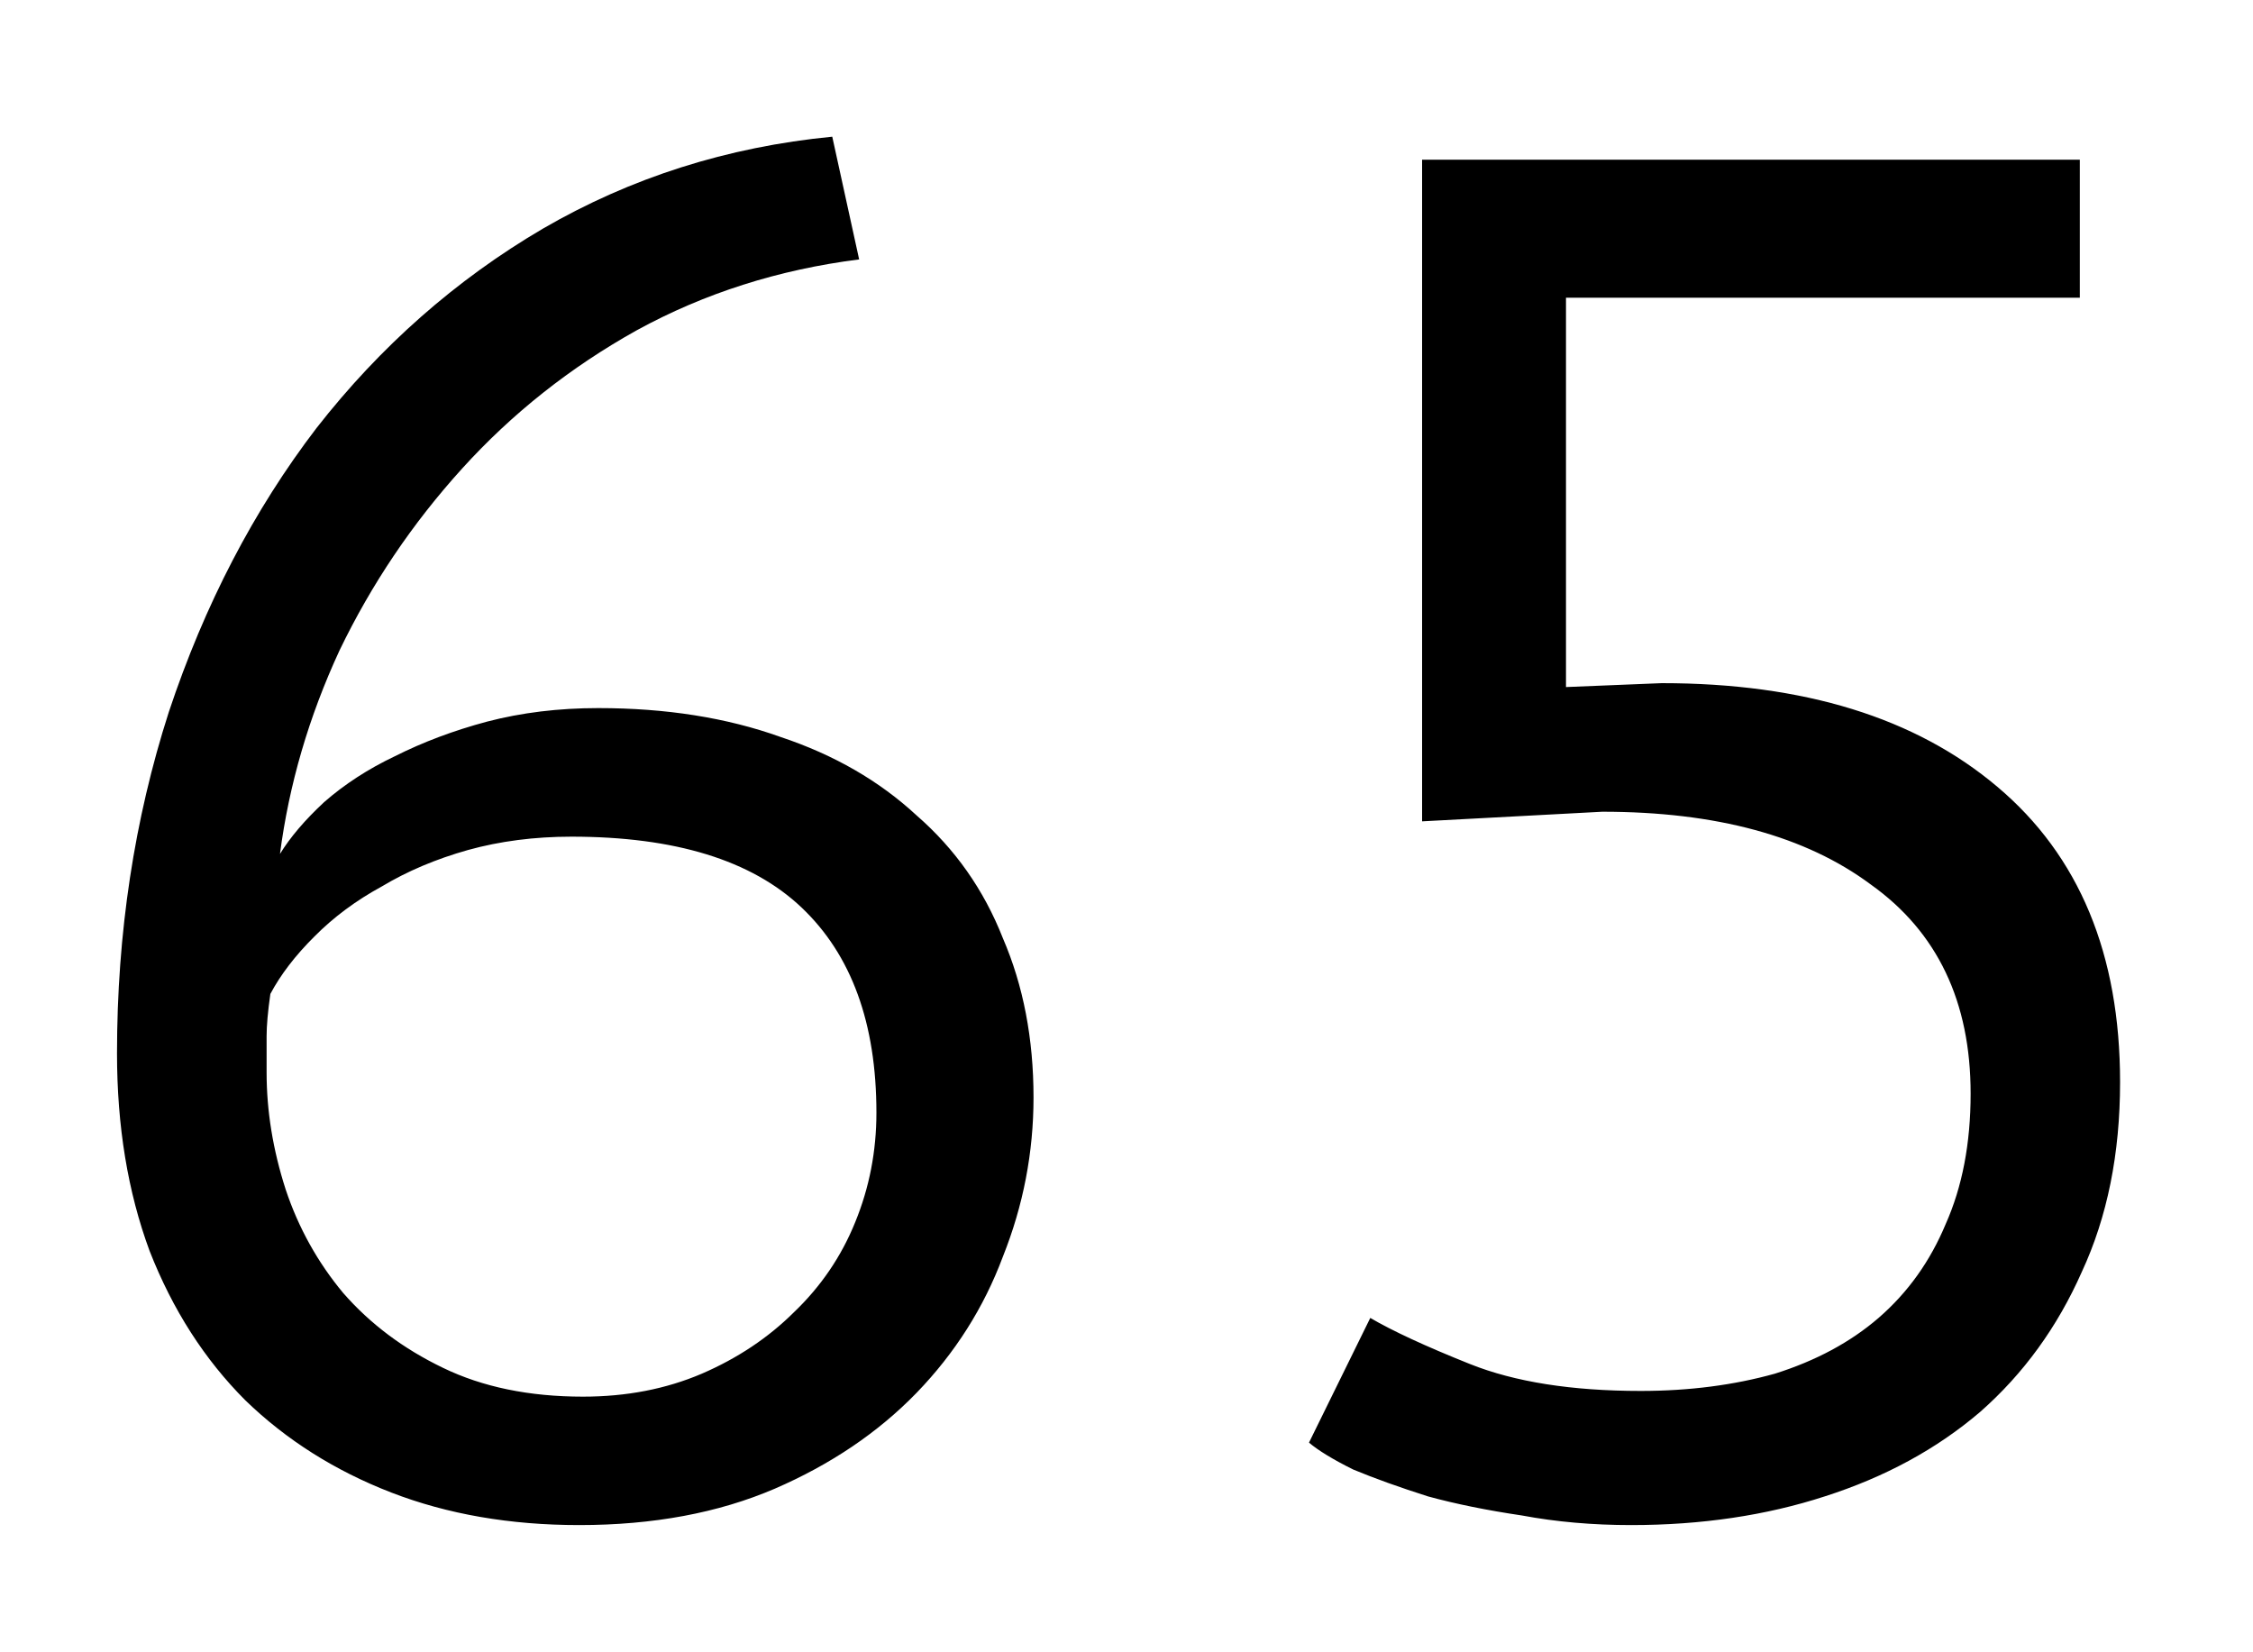 <svg width="15" height="11" viewBox="0 0 15 11" fill="none" xmlns="http://www.w3.org/2000/svg">
<path d="M6.881 7.306C6.881 7.672 6.813 8.025 6.677 8.366C6.55 8.706 6.358 9.008 6.103 9.272C5.847 9.536 5.532 9.749 5.158 9.911C4.783 10.072 4.349 10.153 3.856 10.153C3.396 10.153 2.979 10.081 2.604 9.936C2.23 9.791 1.907 9.587 1.634 9.323C1.362 9.051 1.149 8.719 0.996 8.328C0.851 7.936 0.779 7.498 0.779 7.013C0.779 6.212 0.894 5.455 1.124 4.74C1.362 4.025 1.69 3.395 2.107 2.85C2.532 2.306 3.034 1.863 3.613 1.523C4.2 1.182 4.843 0.978 5.541 0.91L5.72 1.727C5.183 1.795 4.69 1.952 4.239 2.199C3.796 2.446 3.409 2.753 3.077 3.119C2.745 3.485 2.473 3.889 2.26 4.331C2.055 4.774 1.924 5.225 1.864 5.685C1.932 5.574 2.03 5.459 2.158 5.34C2.294 5.221 2.451 5.119 2.63 5.034C2.817 4.94 3.022 4.863 3.243 4.804C3.473 4.744 3.719 4.714 3.983 4.714C4.434 4.714 4.839 4.778 5.196 4.906C5.554 5.025 5.856 5.2 6.103 5.429C6.358 5.651 6.55 5.923 6.677 6.246C6.813 6.561 6.881 6.915 6.881 7.306ZM5.835 7.408C5.835 6.812 5.669 6.357 5.337 6.042C5.005 5.727 4.494 5.57 3.805 5.57C3.558 5.57 3.328 5.6 3.115 5.659C2.902 5.719 2.711 5.8 2.541 5.902C2.37 5.995 2.221 6.106 2.094 6.234C1.966 6.361 1.868 6.489 1.8 6.617C1.783 6.736 1.775 6.83 1.775 6.898C1.775 6.966 1.775 7.047 1.775 7.14C1.775 7.396 1.817 7.655 1.902 7.919C1.987 8.174 2.115 8.404 2.285 8.608C2.464 8.813 2.685 8.979 2.949 9.106C3.213 9.234 3.524 9.298 3.881 9.298C4.171 9.298 4.434 9.247 4.673 9.145C4.911 9.042 5.115 8.906 5.286 8.736C5.464 8.566 5.601 8.366 5.694 8.136C5.788 7.906 5.835 7.664 5.835 7.408ZM10.924 9.26C11.247 9.26 11.545 9.221 11.817 9.145C12.09 9.059 12.319 8.936 12.507 8.774C12.703 8.604 12.851 8.396 12.954 8.149C13.064 7.902 13.12 7.613 13.12 7.281C13.12 6.668 12.898 6.204 12.456 5.889C12.022 5.566 11.426 5.404 10.668 5.404L9.468 5.468V1.063H13.847V1.982H10.426V4.574L11.064 4.548C12.009 4.548 12.754 4.778 13.298 5.238C13.843 5.697 14.115 6.353 14.115 7.204C14.115 7.681 14.03 8.102 13.86 8.468C13.698 8.834 13.473 9.145 13.183 9.4C12.894 9.647 12.549 9.834 12.149 9.962C11.758 10.089 11.328 10.153 10.86 10.153C10.604 10.153 10.362 10.132 10.132 10.089C9.902 10.055 9.694 10.013 9.507 9.962C9.319 9.902 9.153 9.843 9.009 9.783C8.872 9.715 8.775 9.655 8.715 9.604L9.123 8.774C9.268 8.859 9.489 8.962 9.787 9.081C10.085 9.2 10.464 9.26 10.924 9.26Z" fill="black"/>
</svg>

